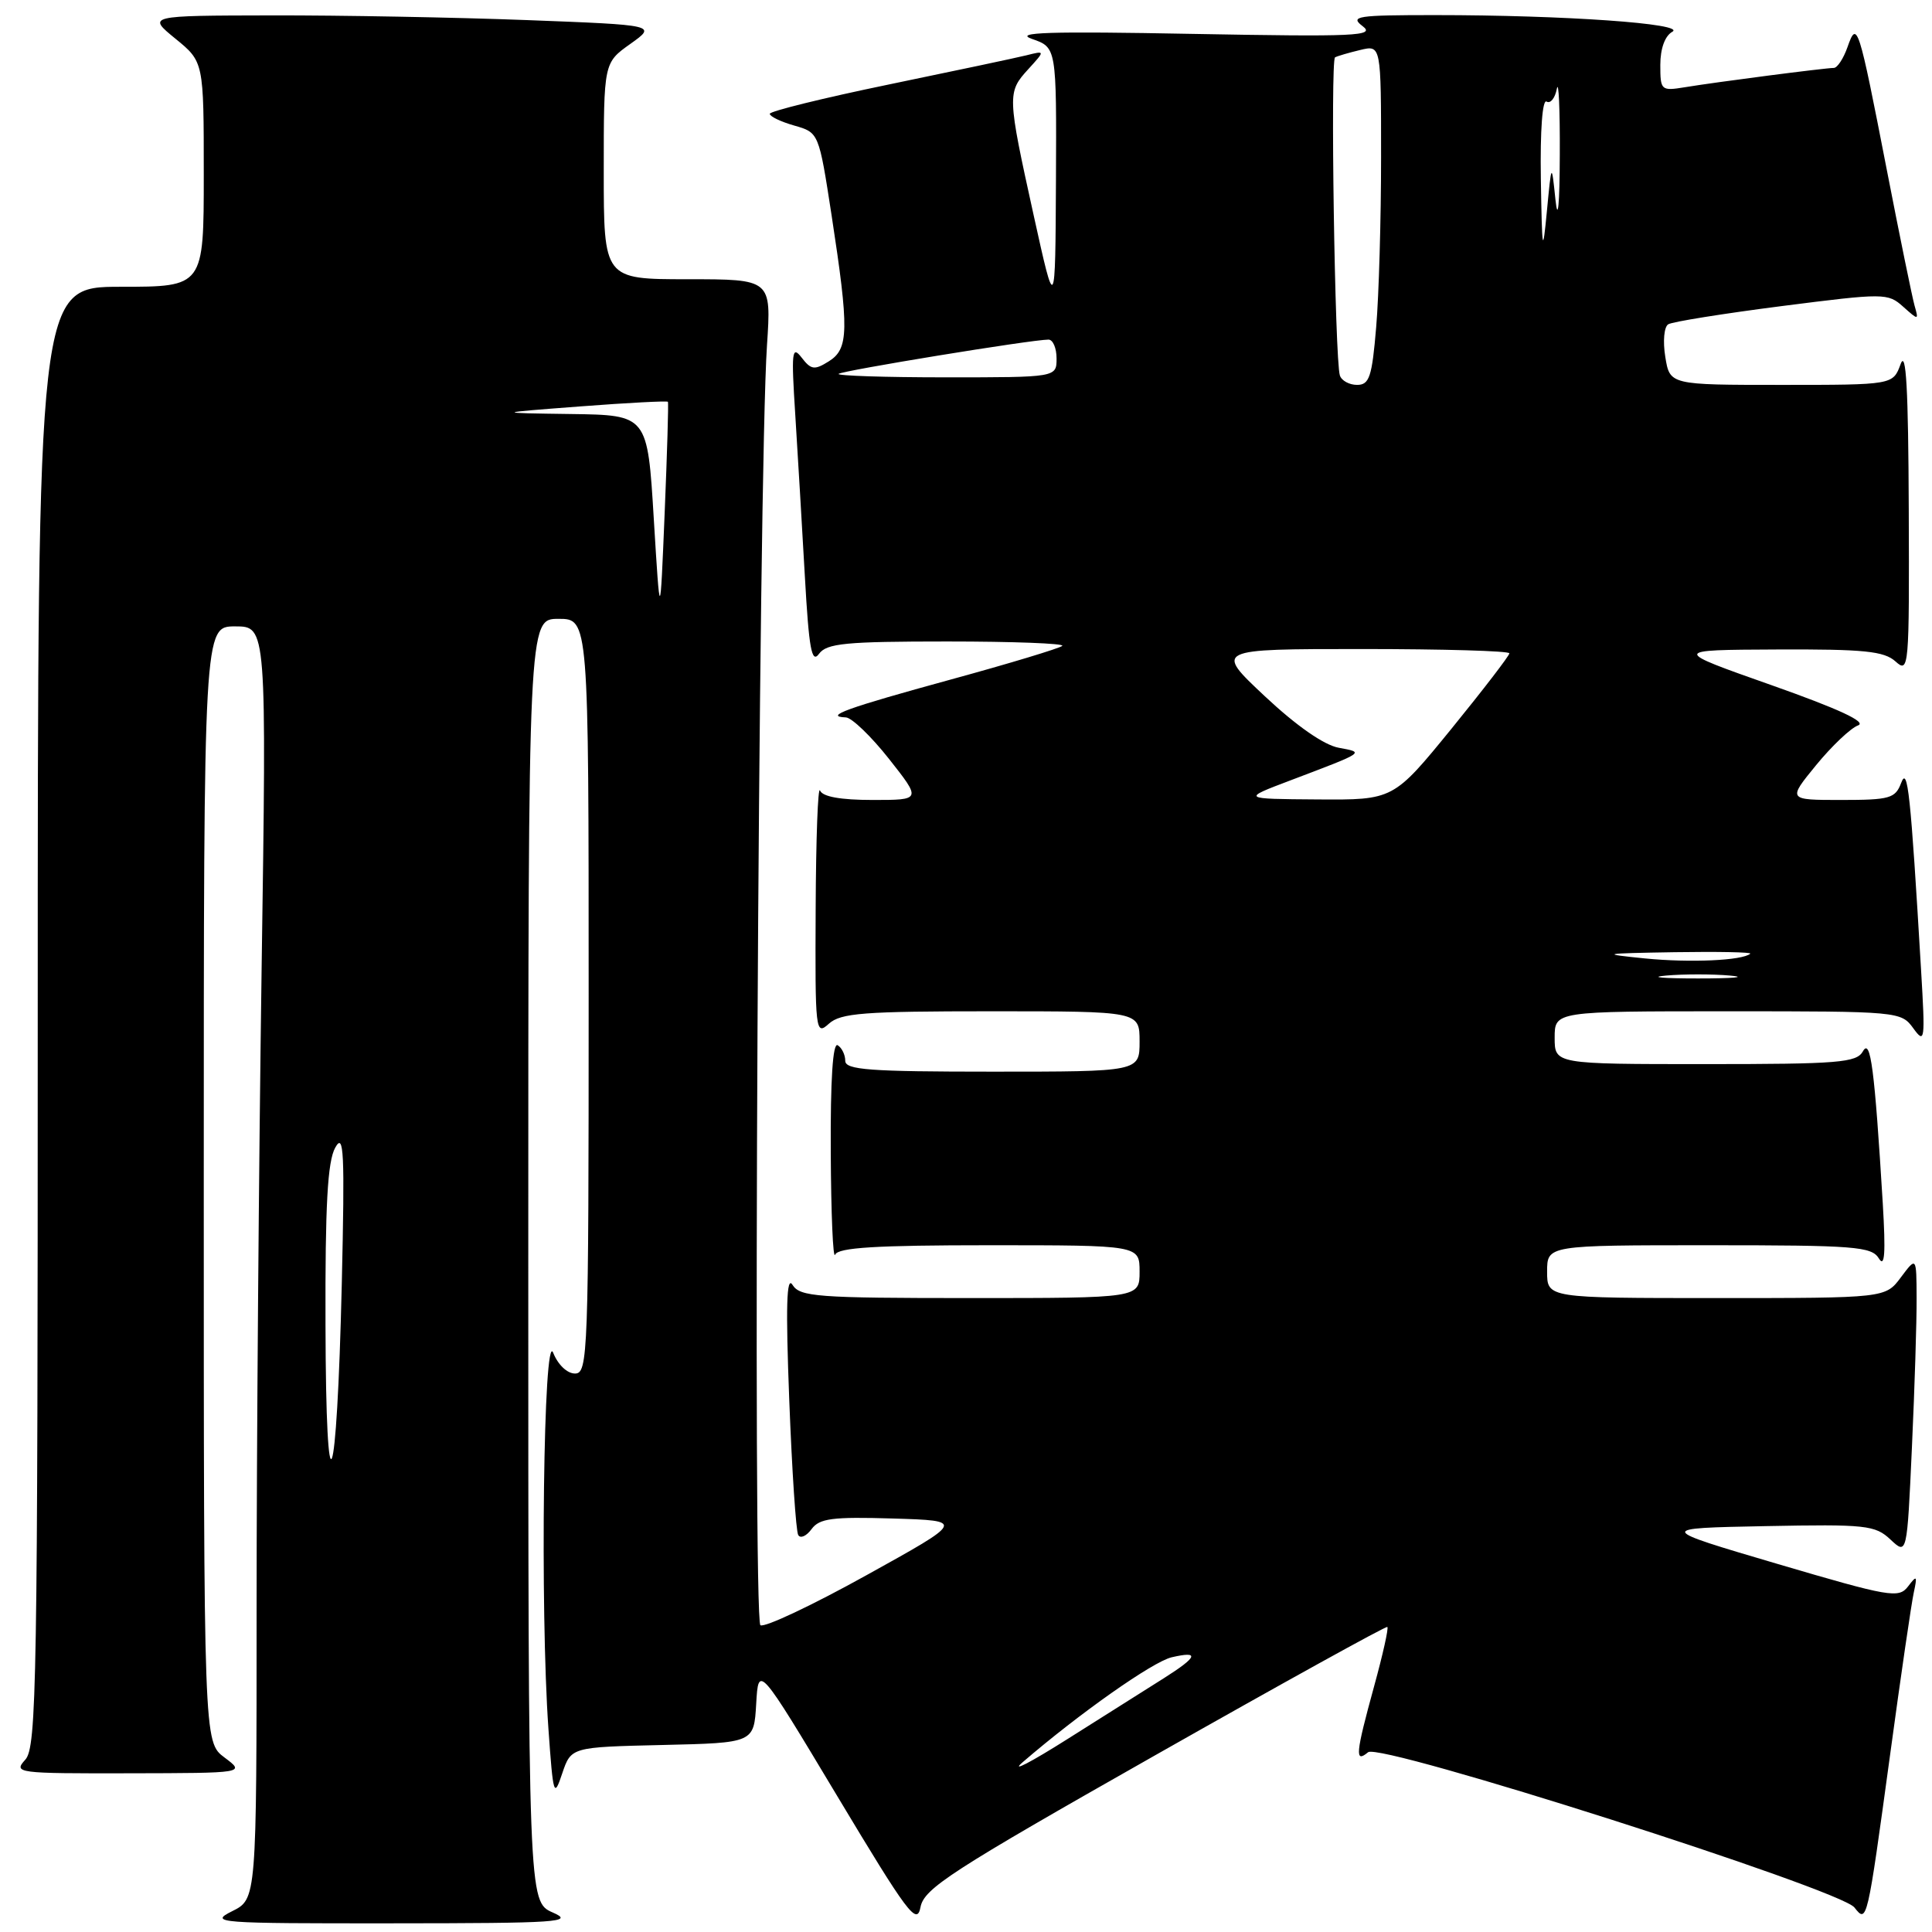 <?xml version="1.0" encoding="UTF-8" standalone="no"?>
<!DOCTYPE svg PUBLIC "-//W3C//DTD SVG 1.1//EN" "http://www.w3.org/Graphics/SVG/1.1/DTD/svg11.dtd" >
<svg xmlns="http://www.w3.org/2000/svg" xmlns:xlink="http://www.w3.org/1999/xlink" version="1.1" viewBox="0 0 256 256">
 <g >
 <path fill="currentColor"
d=" M 73.25 253.42 C 70.00 251.99 70.00 251.99 70.00 167.00 C 70.00 82.00 70.00 82.00 74.00 82.00 C 78.00 82.00 78.00 82.00 78.00 132.00 C 78.00 179.55 77.91 182.00 76.19 182.00 C 75.15 182.00 73.93 180.83 73.30 179.25 C 72.02 176.01 71.55 213.29 72.67 229.08 C 73.30 237.96 73.40 238.28 74.50 234.98 C 75.68 231.50 75.68 231.50 87.79 231.22 C 99.90 230.94 99.90 230.94 100.20 225.76 C 100.50 220.58 100.50 220.58 110.97 238.04 C 120.28 253.56 121.50 255.19 121.97 252.71 C 122.44 250.23 126.00 247.93 153.00 232.62 C 169.78 223.11 183.65 215.44 183.83 215.58 C 184.02 215.72 183.23 219.25 182.08 223.43 C 179.61 232.44 179.50 233.66 181.28 232.18 C 182.86 230.87 243.82 250.33 245.72 252.75 C 247.39 254.87 247.40 254.83 250.45 232.50 C 251.87 222.05 253.28 212.38 253.59 211.00 C 254.07 208.77 253.99 208.68 252.82 210.22 C 251.59 211.82 250.40 211.61 235.50 207.22 C 219.50 202.50 219.50 202.50 233.91 202.22 C 247.27 201.96 248.47 202.09 250.50 204.00 C 252.69 206.05 252.69 206.05 253.34 191.78 C 253.70 183.92 253.98 175.03 253.96 172.00 C 253.94 166.50 253.94 166.50 251.88 169.25 C 249.83 172.00 249.83 172.00 227.42 172.00 C 205.00 172.00 205.00 172.00 205.00 168.50 C 205.00 165.00 205.00 165.00 226.45 165.00 C 245.81 165.00 248.00 165.17 248.96 166.75 C 249.74 168.03 249.87 166.07 249.48 159.50 C 248.39 141.58 247.86 137.50 246.85 139.30 C 246.01 140.81 243.67 141.00 225.95 141.00 C 206.00 141.00 206.00 141.00 206.00 137.50 C 206.00 134.00 206.00 134.00 228.94 134.00 C 251.59 134.00 251.91 134.03 253.52 136.25 C 255.06 138.37 255.11 137.92 254.55 128.50 C 253.16 105.00 252.78 101.44 251.91 103.75 C 251.14 105.79 250.41 106.00 243.97 106.00 C 236.87 106.00 236.87 106.00 240.64 101.39 C 242.72 98.85 245.22 96.48 246.20 96.12 C 247.40 95.68 243.68 93.95 234.74 90.79 C 221.50 86.12 221.50 86.12 235.42 86.06 C 247.03 86.01 249.65 86.28 251.17 87.65 C 252.94 89.25 253.00 88.57 252.92 67.40 C 252.86 51.50 252.57 46.25 251.84 48.25 C 250.83 51.00 250.83 51.00 236.05 51.00 C 221.26 51.00 221.26 51.00 220.66 47.29 C 220.32 45.21 220.50 43.31 221.05 42.97 C 221.60 42.63 228.36 41.55 236.07 40.56 C 249.70 38.82 250.15 38.82 252.18 40.64 C 254.22 42.46 254.25 42.46 253.69 40.50 C 253.38 39.40 251.72 31.30 250.01 22.50 C 246.25 3.18 246.07 2.63 244.80 6.25 C 244.27 7.76 243.45 9.00 242.99 9.00 C 241.88 9.00 227.42 10.87 223.25 11.56 C 220.10 12.07 220.00 11.98 220.00 8.60 C 220.00 6.44 220.61 4.76 221.59 4.21 C 223.50 3.14 207.28 2.00 190.15 2.00 C 179.79 2.00 178.82 2.15 180.56 3.47 C 182.28 4.77 179.70 4.89 158.00 4.49 C 139.01 4.13 134.23 4.28 136.75 5.16 C 140.00 6.29 140.00 6.29 139.92 23.89 C 139.83 41.50 139.83 41.50 136.96 28.50 C 133.46 12.63 133.45 12.23 136.25 9.17 C 138.50 6.70 138.50 6.70 136.00 7.33 C 134.62 7.67 126.41 9.41 117.75 11.20 C 109.09 12.99 102.00 14.74 102.00 15.08 C 102.00 15.43 103.46 16.13 105.25 16.64 C 108.50 17.57 108.50 17.57 110.19 28.53 C 112.52 43.74 112.48 46.22 109.82 47.88 C 107.92 49.07 107.47 49.01 106.21 47.37 C 104.93 45.72 104.84 46.61 105.38 55.00 C 105.71 60.23 106.28 69.85 106.65 76.39 C 107.19 85.99 107.55 87.97 108.52 86.64 C 109.55 85.24 112.03 85.00 125.53 85.00 C 134.22 85.00 141.07 85.26 140.76 85.58 C 140.44 85.89 133.78 87.91 125.95 90.05 C 112.22 93.81 109.08 94.94 112.08 95.06 C 112.86 95.09 115.43 97.56 117.80 100.56 C 122.09 106.00 122.09 106.00 115.63 106.00 C 111.40 106.00 108.99 105.57 108.66 104.75 C 108.38 104.06 108.12 111.11 108.08 120.40 C 108.00 136.72 108.06 137.25 109.83 135.65 C 111.40 134.23 114.43 134.00 131.33 134.00 C 151.00 134.00 151.00 134.00 151.00 138.00 C 151.00 142.00 151.00 142.00 131.50 142.00 C 115.19 142.00 112.00 141.76 112.00 140.56 C 112.00 139.77 111.55 138.84 111.00 138.50 C 110.35 138.10 110.03 143.05 110.08 152.69 C 110.12 160.84 110.38 166.94 110.66 166.25 C 111.04 165.31 116.09 165.00 131.08 165.00 C 151.00 165.00 151.00 165.00 151.00 168.50 C 151.00 172.00 151.00 172.00 128.55 172.00 C 108.25 172.00 106.00 171.83 105.01 170.25 C 104.22 168.97 104.10 173.10 104.58 185.50 C 104.94 194.85 105.47 202.91 105.77 203.40 C 106.06 203.90 106.86 203.54 107.54 202.61 C 108.58 201.19 110.30 200.97 118.31 201.21 C 127.85 201.50 127.85 201.50 114.80 208.73 C 107.63 212.71 101.31 215.69 100.76 215.35 C 99.71 214.70 100.49 62.69 101.63 45.75 C 102.21 37.00 102.21 37.00 91.11 37.00 C 80.00 37.00 80.00 37.00 80.00 22.66 C 80.00 8.32 80.00 8.32 83.52 5.82 C 87.03 3.32 87.03 3.32 69.77 2.66 C 60.27 2.30 45.08 2.02 36.00 2.04 C 19.50 2.07 19.50 2.07 23.25 5.13 C 27.00 8.19 27.00 8.19 27.00 23.10 C 27.00 38.00 27.00 38.00 16.00 38.00 C 5.00 38.00 5.00 38.00 5.00 134.67 C 5.00 223.22 4.86 231.50 3.35 233.17 C 1.75 234.94 2.23 235.00 17.10 234.97 C 32.50 234.94 32.50 234.94 29.75 232.88 C 27.00 230.83 27.00 230.83 27.00 156.92 C 27.00 83.00 27.00 83.00 31.16 83.00 C 35.33 83.00 35.33 83.00 34.66 128.75 C 34.30 153.91 34.00 191.86 34.00 213.07 C 34.00 251.64 34.00 251.64 30.75 253.25 C 27.67 254.79 28.76 254.87 52.00 254.85 C 74.04 254.84 76.17 254.69 73.25 253.42 Z  M 135.50 233.51 C 143.01 227.04 152.74 220.19 155.25 219.60 C 159.00 218.73 158.70 219.53 154.25 222.35 C 152.19 223.65 146.45 227.28 141.50 230.40 C 136.55 233.53 133.85 234.93 135.50 233.51 Z  M 43.13 175.50 C 43.08 159.69 43.40 153.90 44.42 152.07 C 45.57 149.99 45.69 152.60 45.29 170.07 C 44.63 198.21 43.19 201.81 43.13 175.50 Z  M 220.75 129.27 C 223.09 129.06 226.91 129.06 229.25 129.27 C 231.59 129.48 229.68 129.65 225.00 129.65 C 220.32 129.65 218.41 129.48 220.75 129.27 Z  M 218.00 127.00 C 211.93 126.39 212.19 126.33 221.92 126.17 C 227.65 126.08 232.15 126.17 231.92 126.37 C 230.88 127.28 223.94 127.59 218.00 127.00 Z  M 171.00 103.40 C 180.99 99.61 180.83 99.72 177.38 99.08 C 175.42 98.72 171.76 96.16 167.59 92.25 C 160.93 86.00 160.93 86.00 180.46 86.00 C 191.21 86.00 200.00 86.25 200.00 86.57 C 200.00 86.88 196.54 91.38 192.32 96.57 C 184.63 106.00 184.63 106.00 174.57 105.93 C 164.50 105.86 164.50 105.86 171.00 103.40 Z  M 86.63 68.75 C 85.80 55.00 85.80 55.00 75.65 54.86 C 65.50 54.72 65.50 54.72 76.91 53.85 C 83.18 53.37 88.40 53.10 88.50 53.24 C 88.60 53.38 88.40 60.02 88.07 68.00 C 87.47 82.50 87.47 82.50 86.63 68.75 Z  M 177.54 49.75 C 176.87 47.64 176.27 7.95 176.90 7.60 C 177.23 7.42 178.74 6.98 180.25 6.62 C 183.00 5.96 183.00 5.96 183.00 20.83 C 183.00 29.01 182.71 39.14 182.35 43.35 C 181.80 49.95 181.45 51.00 179.82 51.00 C 178.79 51.00 177.76 50.44 177.54 49.75 Z  M 111.12 49.54 C 111.56 49.11 136.70 45.00 138.93 45.00 C 139.52 45.00 140.00 46.12 140.00 47.50 C 140.00 50.00 140.00 50.00 125.33 50.00 C 117.27 50.00 110.87 49.79 111.12 49.54 Z  M 204.17 23.69 C 204.07 17.25 204.38 13.11 204.93 13.46 C 205.44 13.77 206.05 13.01 206.29 11.76 C 206.53 10.52 206.71 14.45 206.68 20.50 C 206.66 27.13 206.43 29.51 206.11 26.50 C 205.59 21.50 205.59 21.50 204.97 28.00 C 204.41 33.85 204.33 33.42 204.17 23.69 Z "/>
</g>
</svg>